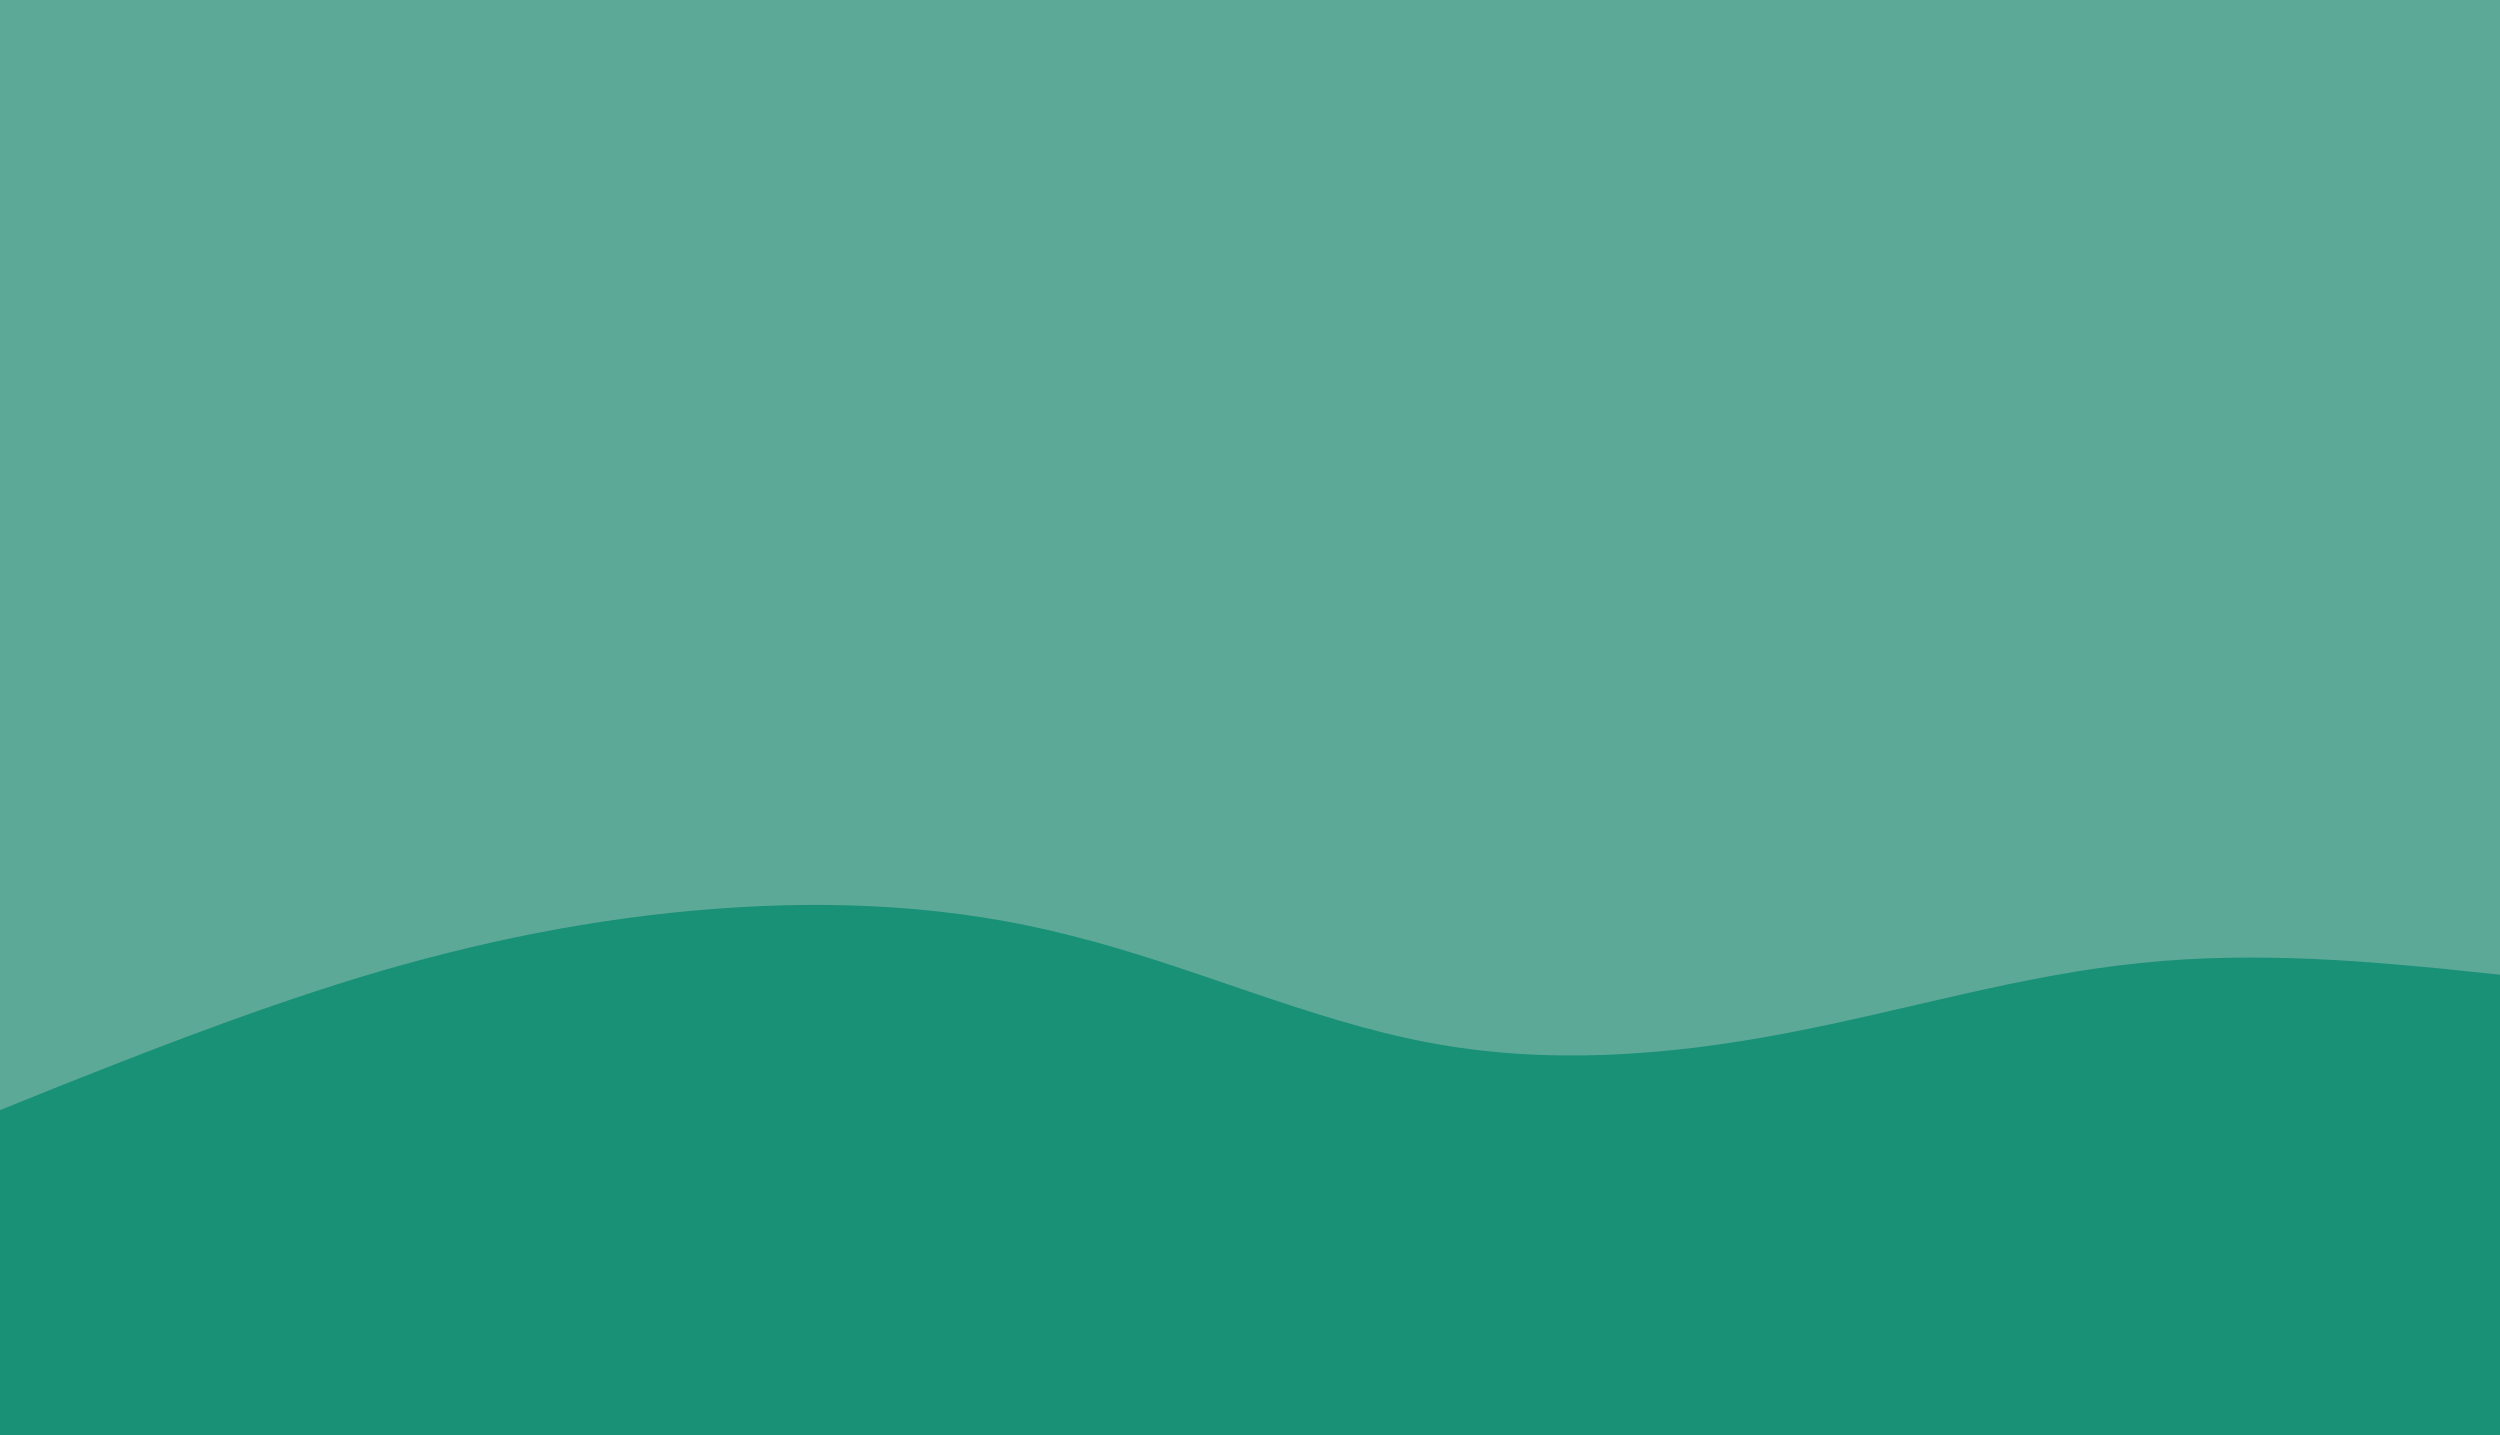 <svg id="visual" viewBox="0 0 277 159" width="277" height="159" xmlns="http://www.w3.org/2000/svg" xmlns:xlink="http://www.w3.org/1999/xlink" version="1.1"><rect x="0" y="0" width="277" height="159" fill="#5ca998"></rect><path d="M0 123L6.7 120.3C13.3 117.7 26.7 112.3 39.8 108.3C53 104.3 66 101.7 79.2 100.7C92.3 99.7 105.7 100.3 118.8 103.7C132 107 145 113 158.2 115.5C171.3 118 184.7 117 197.8 114.5C211 112 224 108 237.2 106.7C250.3 105.3 263.7 106.7 270.3 107.3L277 108L277 160L270.3 160C263.7 160 250.3 160 237.2 160C224 160 211 160 197.8 160C184.7 160 171.3 160 158.2 160C145 160 132 160 118.8 160C105.7 160 92.3 160 79.2 160C66 160 53 160 39.8 160C26.7 160 13.3 160 6.7 160L0 160Z" fill="#199177" stroke-linecap="round" stroke-linejoin="miter"></path></svg>